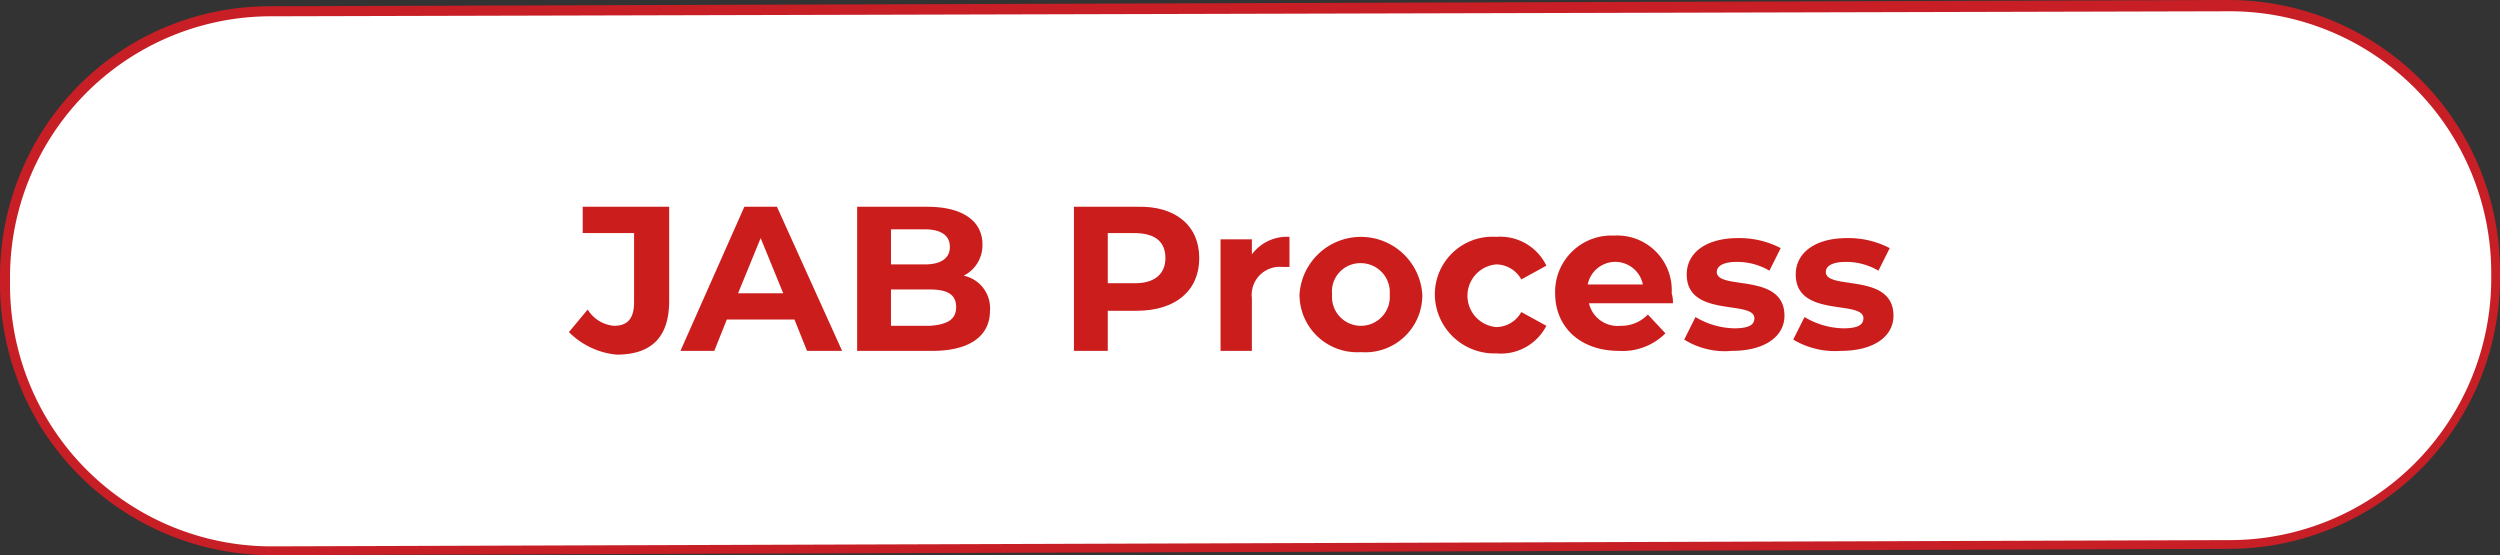 <svg xmlns="http://www.w3.org/2000/svg" width="199.5" height="44.3" viewBox="0 0 199.5 44.3">
  <rect x="0" y="0" width="199.5" height="44.3" fill="#333333" stroke="none"/>
  <g id="Group_4513" data-name="Group 4513" transform="translate(-0.6 -224.8)">
    <g id="Group_4511" data-name="Group 4511">
      <path id="Path_11446" data-name="Path 11446" d="M22.2,225.7l156.3-.5a21.3,21.3,0,0,1,21.3,21.2v.5a21.3,21.3,0,0,1-21.2,21.3l-156.3.5A21.3,21.3,0,0,1,1,247.5V247A21.168,21.168,0,0,1,22.2,225.7Z" fill="#fff"/>
      <path id="Path_11447" data-name="Path 11447" d="M22.3,269.1A21.659,21.659,0,0,1,.6,247.5V247a21.719,21.719,0,0,1,6.2-15.3,21.489,21.489,0,0,1,15.3-6.4l156.3-.5a21.659,21.659,0,0,1,21.7,21.6v.5a21.659,21.659,0,0,1-21.6,21.7Zm-.1-43a20.827,20.827,0,0,0-20.8,21v.5a20.87,20.87,0,0,0,20.9,20.8l156.3-.5A20.87,20.87,0,0,0,199.4,247v-.5a20.87,20.87,0,0,0-20.9-20.8Z" fill="#c71f25"/>
    </g>
    <g id="Group_4512" data-name="Group 4512" style="isolation: isolate">
      <path id="Path_11448" data-name="Path 11448" d="M46,251.3l1.5-1.8a2.722,2.722,0,0,0,2.1,1.3c1.1,0,1.6-.6,1.6-1.9v-5.5H47.1v-2.1H54v7.5c0,2.9-1.4,4.3-4.2,4.3A6.191,6.191,0,0,1,46,251.3Z" fill="#cc1d1d"/>
      <path id="Path_11449" data-name="Path 11449" d="M64,250.3H58.6l-1,2.5H54.9L60,241.3h2.6l5.2,11.5H65Zm-.9-2.1-1.8-4.4-1.8,4.4Z" fill="#cc1d1d"/>
      <path id="Path_11450" data-name="Path 11450" d="M79.6,249.6c0,2-1.6,3.2-4.6,3.2H69V241.3h5.6c2.9,0,4.4,1.2,4.4,3a2.713,2.713,0,0,1-1.5,2.5A2.647,2.647,0,0,1,79.6,249.6Zm-7.9-6.4v2.7h2.7c1.3,0,2-.5,2-1.4s-.7-1.4-2-1.4H71.7Zm5.2,6.1c0-1-.7-1.4-2.1-1.4H71.7v2.9h3.1C76.2,250.7,76.9,250.3,76.9,249.3Z" fill="#cc1d1d"/>
      <path id="Path_11451" data-name="Path 11451" d="M96.3,245.4c0,2.6-1.9,4.2-5,4.2H89v3.2H86.3V241.3h5C94.4,241.2,96.3,242.8,96.3,245.4Zm-2.7,0c0-1.3-.8-2-2.5-2H89v4h2.2C92.8,247.4,93.6,246.6,93.6,245.4Z" fill="#cc1d1d"/>
      <path id="Path_11452" data-name="Path 11452" d="M103.5,243.7v2.4h-.6a2.237,2.237,0,0,0-2.4,2.5v4.2H98v-8.9h2.5v1.2A3.485,3.485,0,0,1,103.5,243.7Z" fill="#cc1d1d"/>
      <path id="Path_11453" data-name="Path 11453" d="M104.3,248.3a4.91,4.91,0,0,1,9.8,0,4.548,4.548,0,0,1-4.9,4.6A4.6,4.6,0,0,1,104.3,248.3Zm7.2,0a2.317,2.317,0,0,0-2.3-2.5,2.263,2.263,0,0,0-2.3,2.5,2.308,2.308,0,1,0,4.6,0Z" fill="#cc1d1d"/>
      <path id="Path_11454" data-name="Path 11454" d="M115.1,248.3a4.6,4.6,0,0,1,4.9-4.6,4.087,4.087,0,0,1,4,2.3l-2,1.1a2.311,2.311,0,0,0-2-1.2,2.509,2.509,0,0,0,0,5,2.311,2.311,0,0,0,2-1.2l2,1.1a4.078,4.078,0,0,1-4,2.2A4.742,4.742,0,0,1,115.1,248.3Z" fill="#cc1d1d"/>
      <path id="Path_11455" data-name="Path 11455" d="M134.1,249h-6.7a2.342,2.342,0,0,0,2.5,1.8,2.94,2.94,0,0,0,2.2-.9l1.4,1.5a4.82,4.82,0,0,1-3.7,1.4c-3.1,0-5.1-1.9-5.1-4.6a4.492,4.492,0,0,1,4.7-4.6,4.355,4.355,0,0,1,4.6,4.6A2.485,2.485,0,0,1,134.1,249Zm-6.8-1.5h4.4a2.244,2.244,0,0,0-4.4,0Z" fill="#cc1d1d"/>
      <path id="Path_11456" data-name="Path 11456" d="M135,251.9l.9-1.8a6.259,6.259,0,0,0,3.1.9c1.2,0,1.6-.3,1.6-.8,0-1.5-5.4,0-5.4-3.5,0-1.7,1.5-2.9,4.1-2.9a7.116,7.116,0,0,1,3.4.8l-.9,1.8a5.09,5.09,0,0,0-2.6-.7c-1.2,0-1.6.4-1.6.8,0,1.5,5.4,0,5.4,3.5,0,1.6-1.5,2.8-4.2,2.8A6.135,6.135,0,0,1,135,251.9Z" fill="#cc1d1d"/>
      <path id="Path_11457" data-name="Path 11457" d="M143.7,251.9l.9-1.8a6.259,6.259,0,0,0,3.1.9c1.2,0,1.6-.3,1.6-.8,0-1.5-5.4,0-5.4-3.5,0-1.7,1.5-2.9,4.1-2.9a7.116,7.116,0,0,1,3.4.8l-.9,1.8a5.09,5.09,0,0,0-2.6-.7c-1.2,0-1.6.4-1.6.8,0,1.5,5.4,0,5.4,3.5,0,1.6-1.5,2.8-4.2,2.8A6.509,6.509,0,0,1,143.7,251.9Z" fill="#cc1d1d"/>
    </g>
  </g>
</svg>
